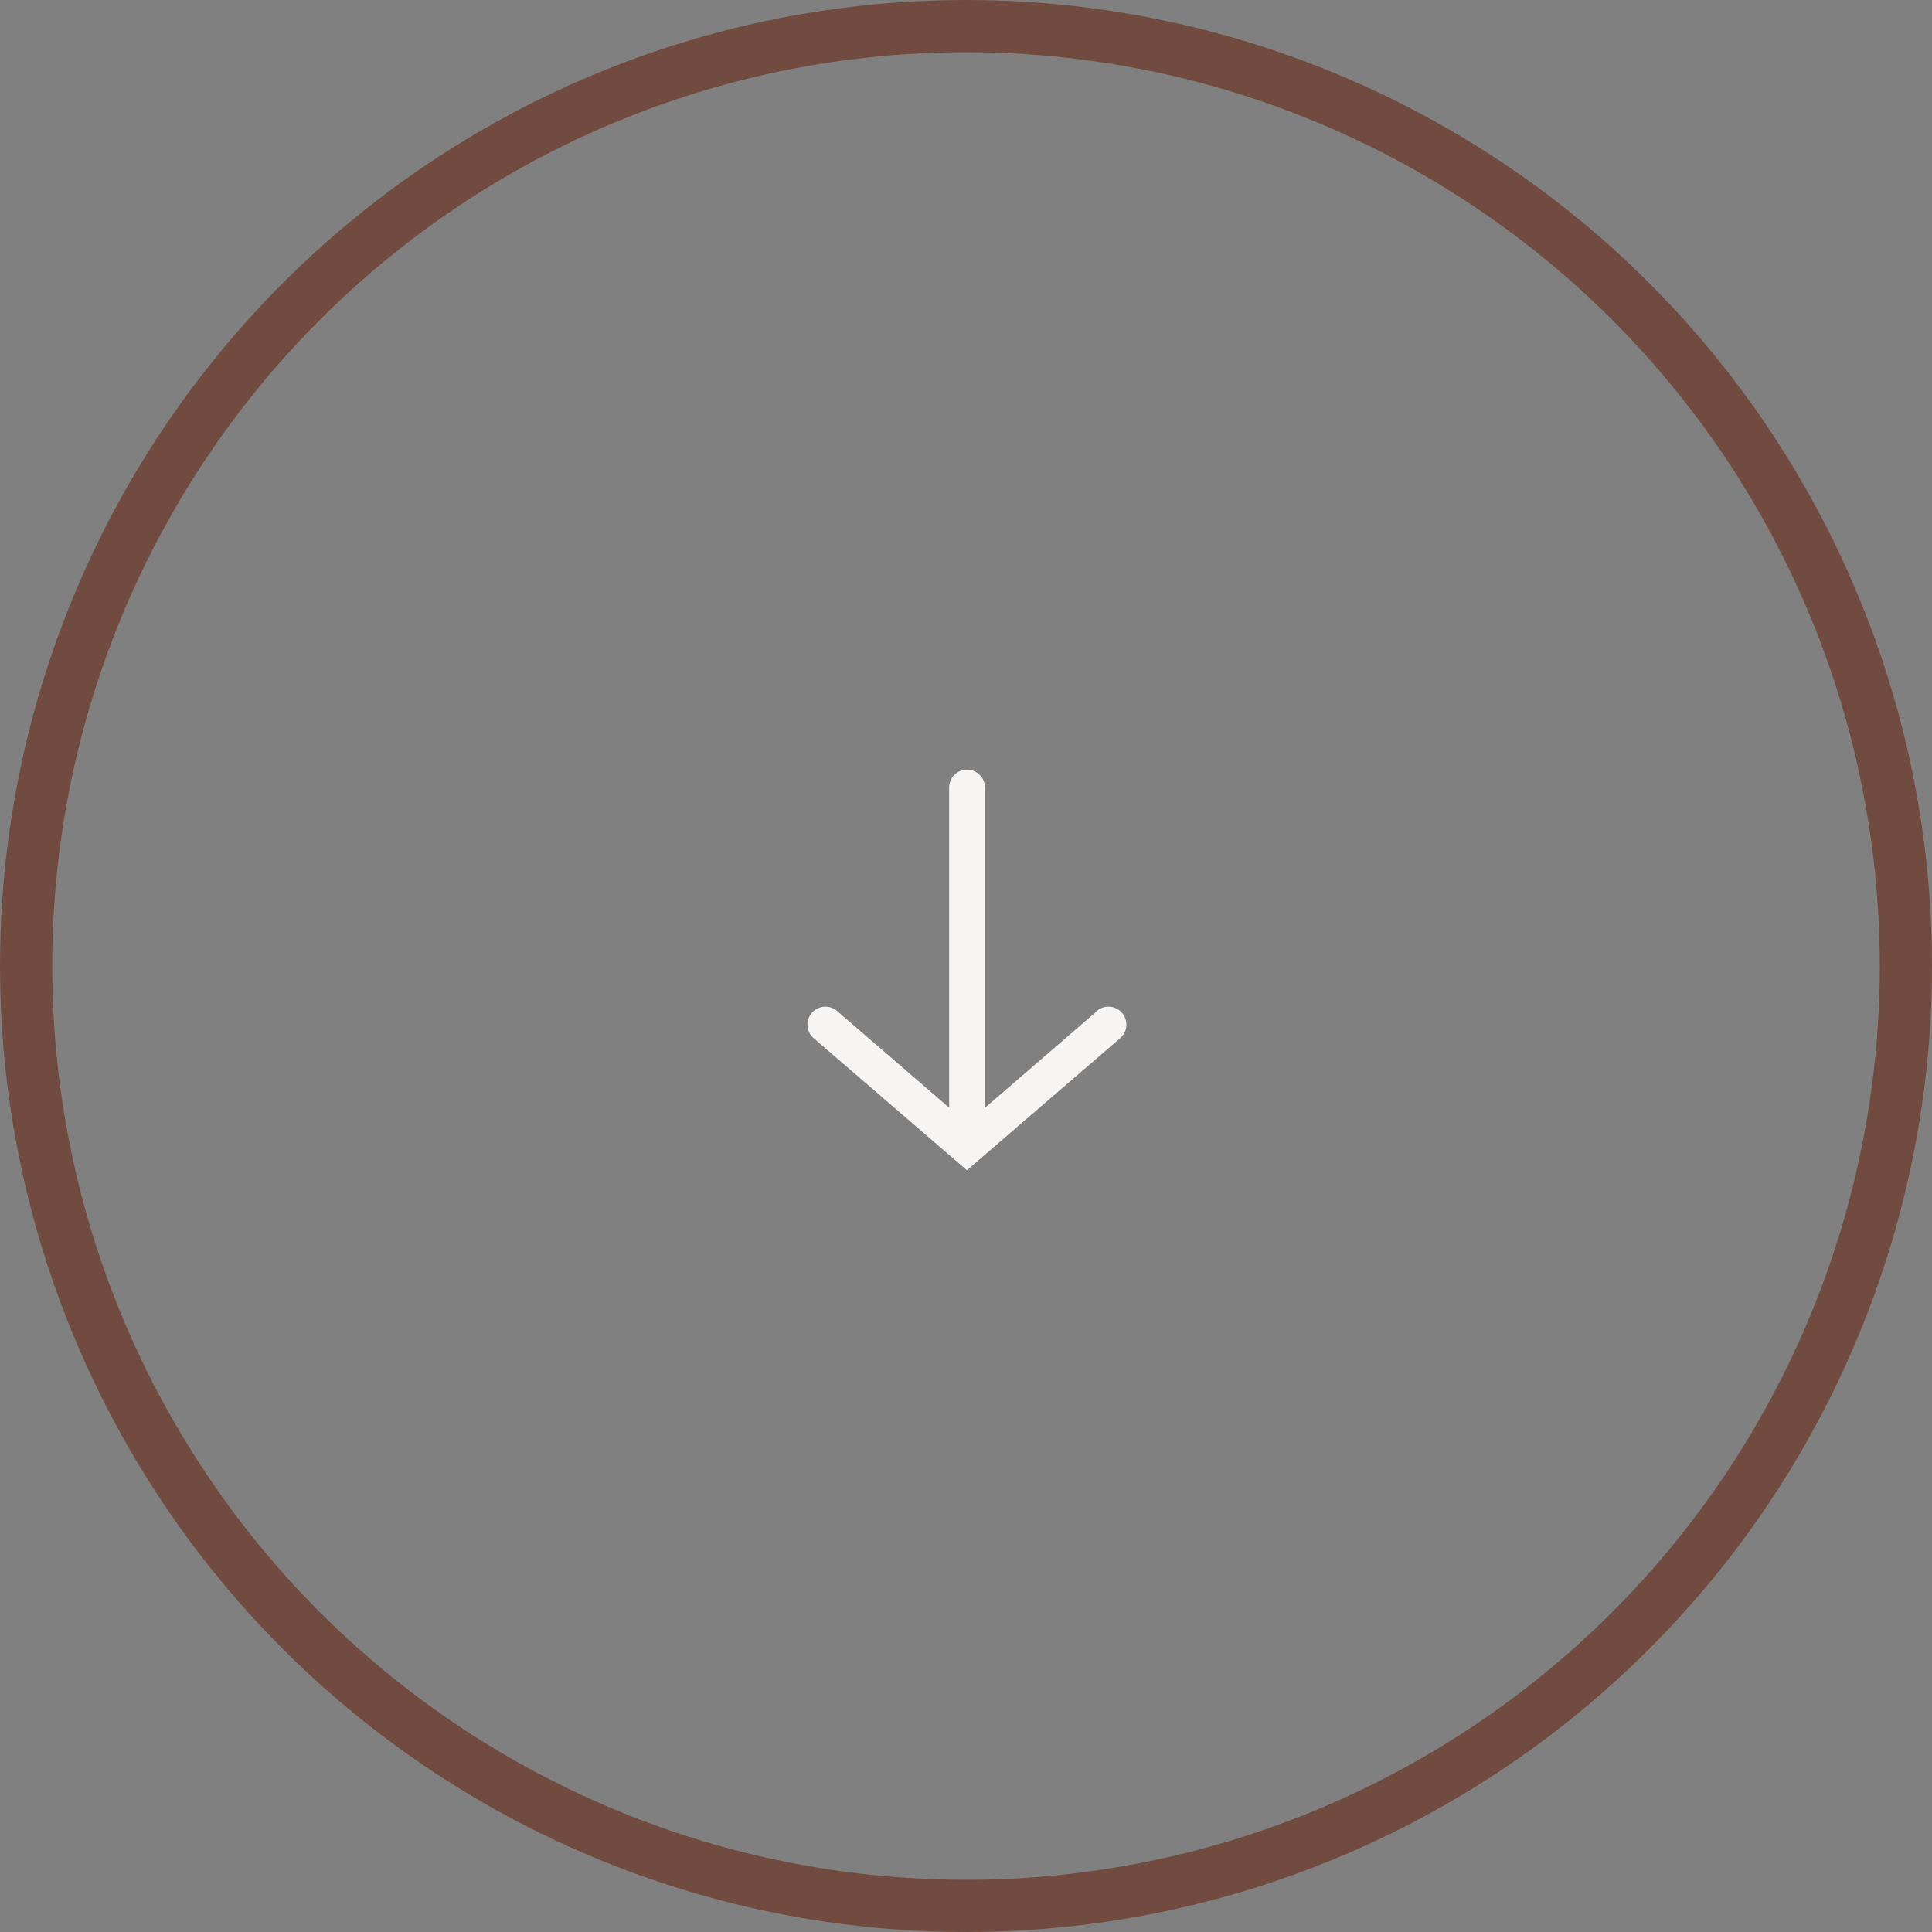 <svg xmlns="http://www.w3.org/2000/svg" width="74" height="74" viewBox="0 0 74 74">
  <rect x="0" y="0" width="74" height="74" fill="#808080" stroke="none"/>
  <g id="Grupo_1" data-name="Grupo 1" transform="translate(-350.093 -138.093)">
    <path id="Caminho_1" data-name="Caminho 1" d="M57.3,51.193l-4.288,3.7V42.628a.686.686,0,1,0-1.372,0V54.888l-4.289-3.7a.686.686,0,0,0-.9,1.039l5.87,5.058,5.87-5.058a.686.686,0,0,0-.9-1.039Z" transform="translate(334.807 125.631)" fill="#f7f4f4"/>
    <g id="Elipse_1" data-name="Elipse 1" transform="translate(350.093 138.093)" fill="none" stroke="#724b40" stroke-width="2">
      <circle cx="37" cy="37" r="37" stroke="none"/>
      <circle cx="37" cy="37" r="36" fill="none"/>
    </g>
  </g>
</svg>
